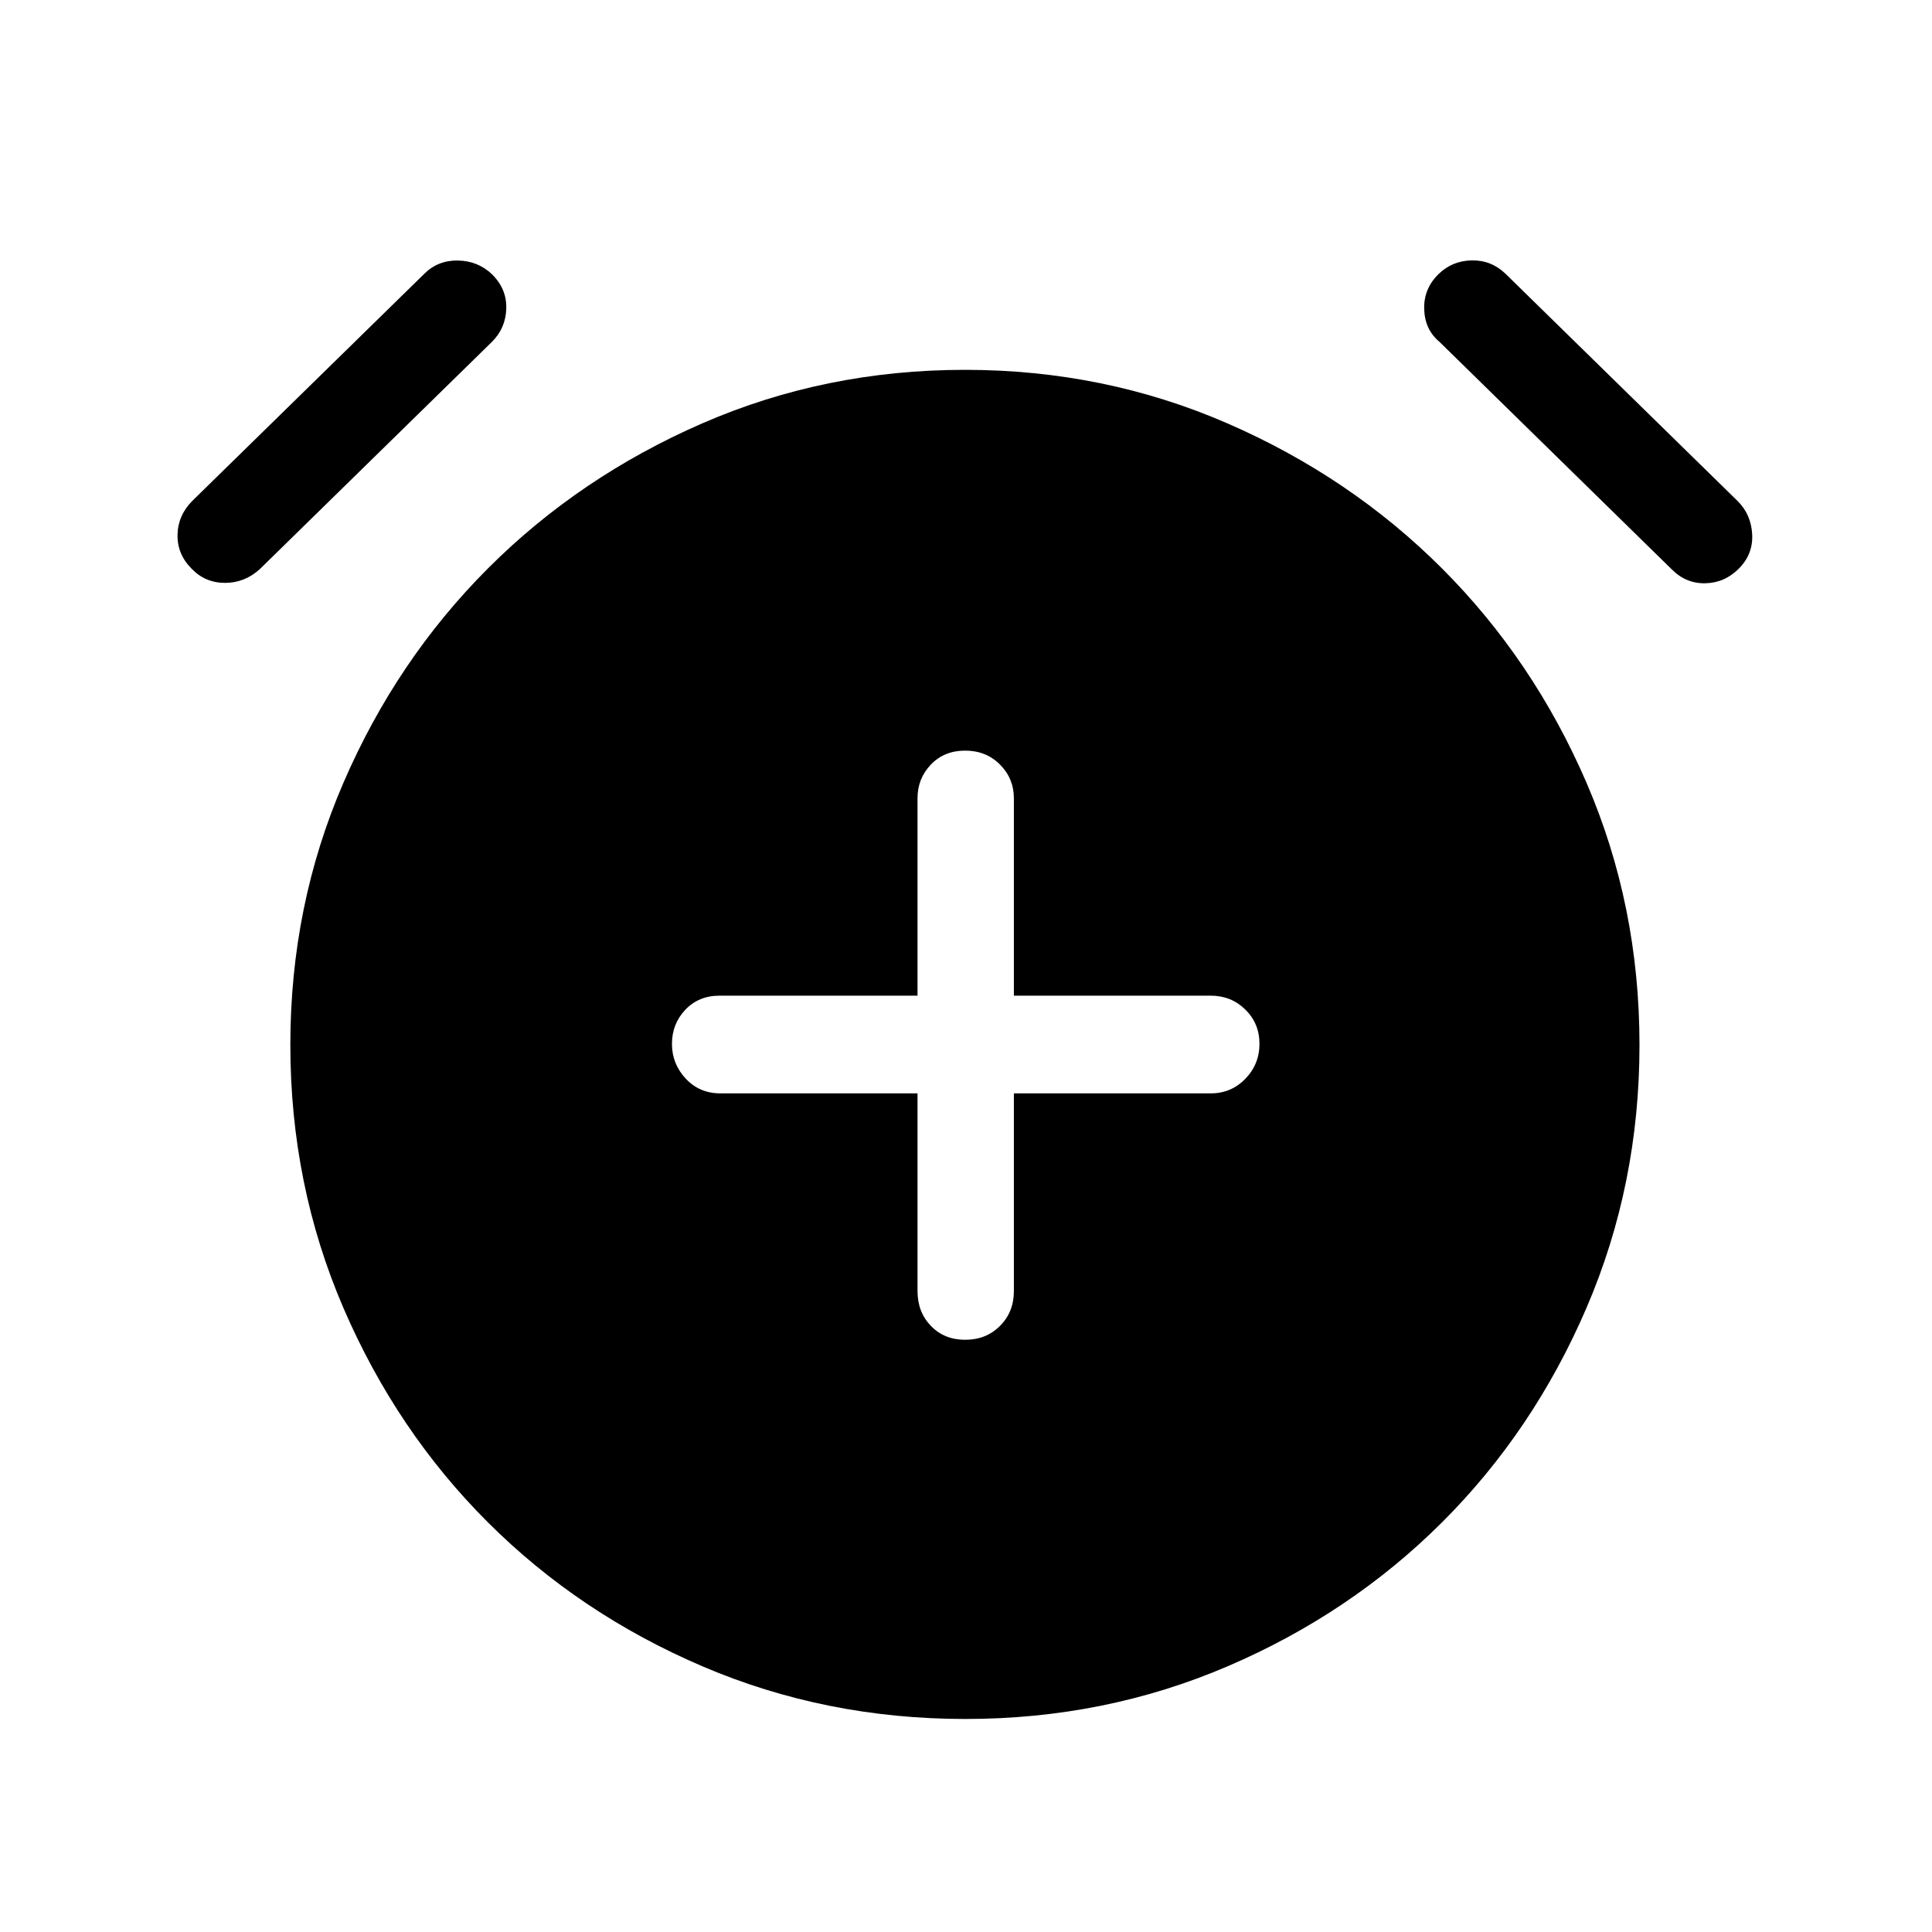 <svg xmlns="http://www.w3.org/2000/svg" height="40" viewBox="0 -960 960 960" width="40"><path d="M455.91-416.71v98.24q0 10.4 6.64 17.3t17.05 6.9q10.41 0 17.3-6.9 6.89-6.9 6.89-17.3v-98.24h97.83q10.14 0 17.17-7.23 7.03-7.24 7.03-17.39 0-10.14-7.03-17.03-7.03-6.9-17.17-6.9h-97.83v-98.09q0-9.8-6.9-16.74-6.9-6.93-17.31-6.93-10.41 0-17.04 6.93-6.63 6.94-6.63 16.74v98.09h-98.35q-10.4 0-17.04 7.02-6.63 7.02-6.63 16.94 0 9.92 6.84 17.26 6.84 7.33 17.24 7.33h97.94Zm23.77 310.86q-69.5 0-130.65-26.17-61.14-26.17-106.57-71.51-45.43-45.34-71.81-106.54-26.38-61.2-26.38-130.77 0-69.2 26.38-130.22 26.38-61.03 71.81-106.5 45.43-45.46 106.48-72.07 61.05-26.6 130.56-26.6 69.24 0 130.39 26.6 61.15 26.61 106.62 72.07 45.46 45.47 71.8 106.47 26.34 61.01 26.34 130.3 0 69.44-26.34 130.68-26.34 61.24-71.8 106.58-45.47 45.34-106.53 71.51-61.05 26.17-130.3 26.17ZM95.13-677.49q-7.12-7.19-6.91-16.82.2-9.63 7.36-16.83L210.9-824.02q6.74-6.68 16.61-6.53 9.87.15 16.89 6.76 7.42 7.27 7.17 17.02-.25 9.76-7.08 16.59L129.16-677.27q-7.53 6.91-17.39 6.9-9.87-.02-16.64-7.12Zm768.92 0q-7.03 7.1-16.7 7.31-9.67.21-16.76-7l-115.37-113q-7.23-6.04-7.55-16.19-.31-10.15 7.11-17.42 6.76-6.61 16.44-6.82 9.68-.22 16.81 6.59l115.34 112.94q6.74 6.68 7.27 16.54.53 9.86-6.59 17.05Z"/></svg>